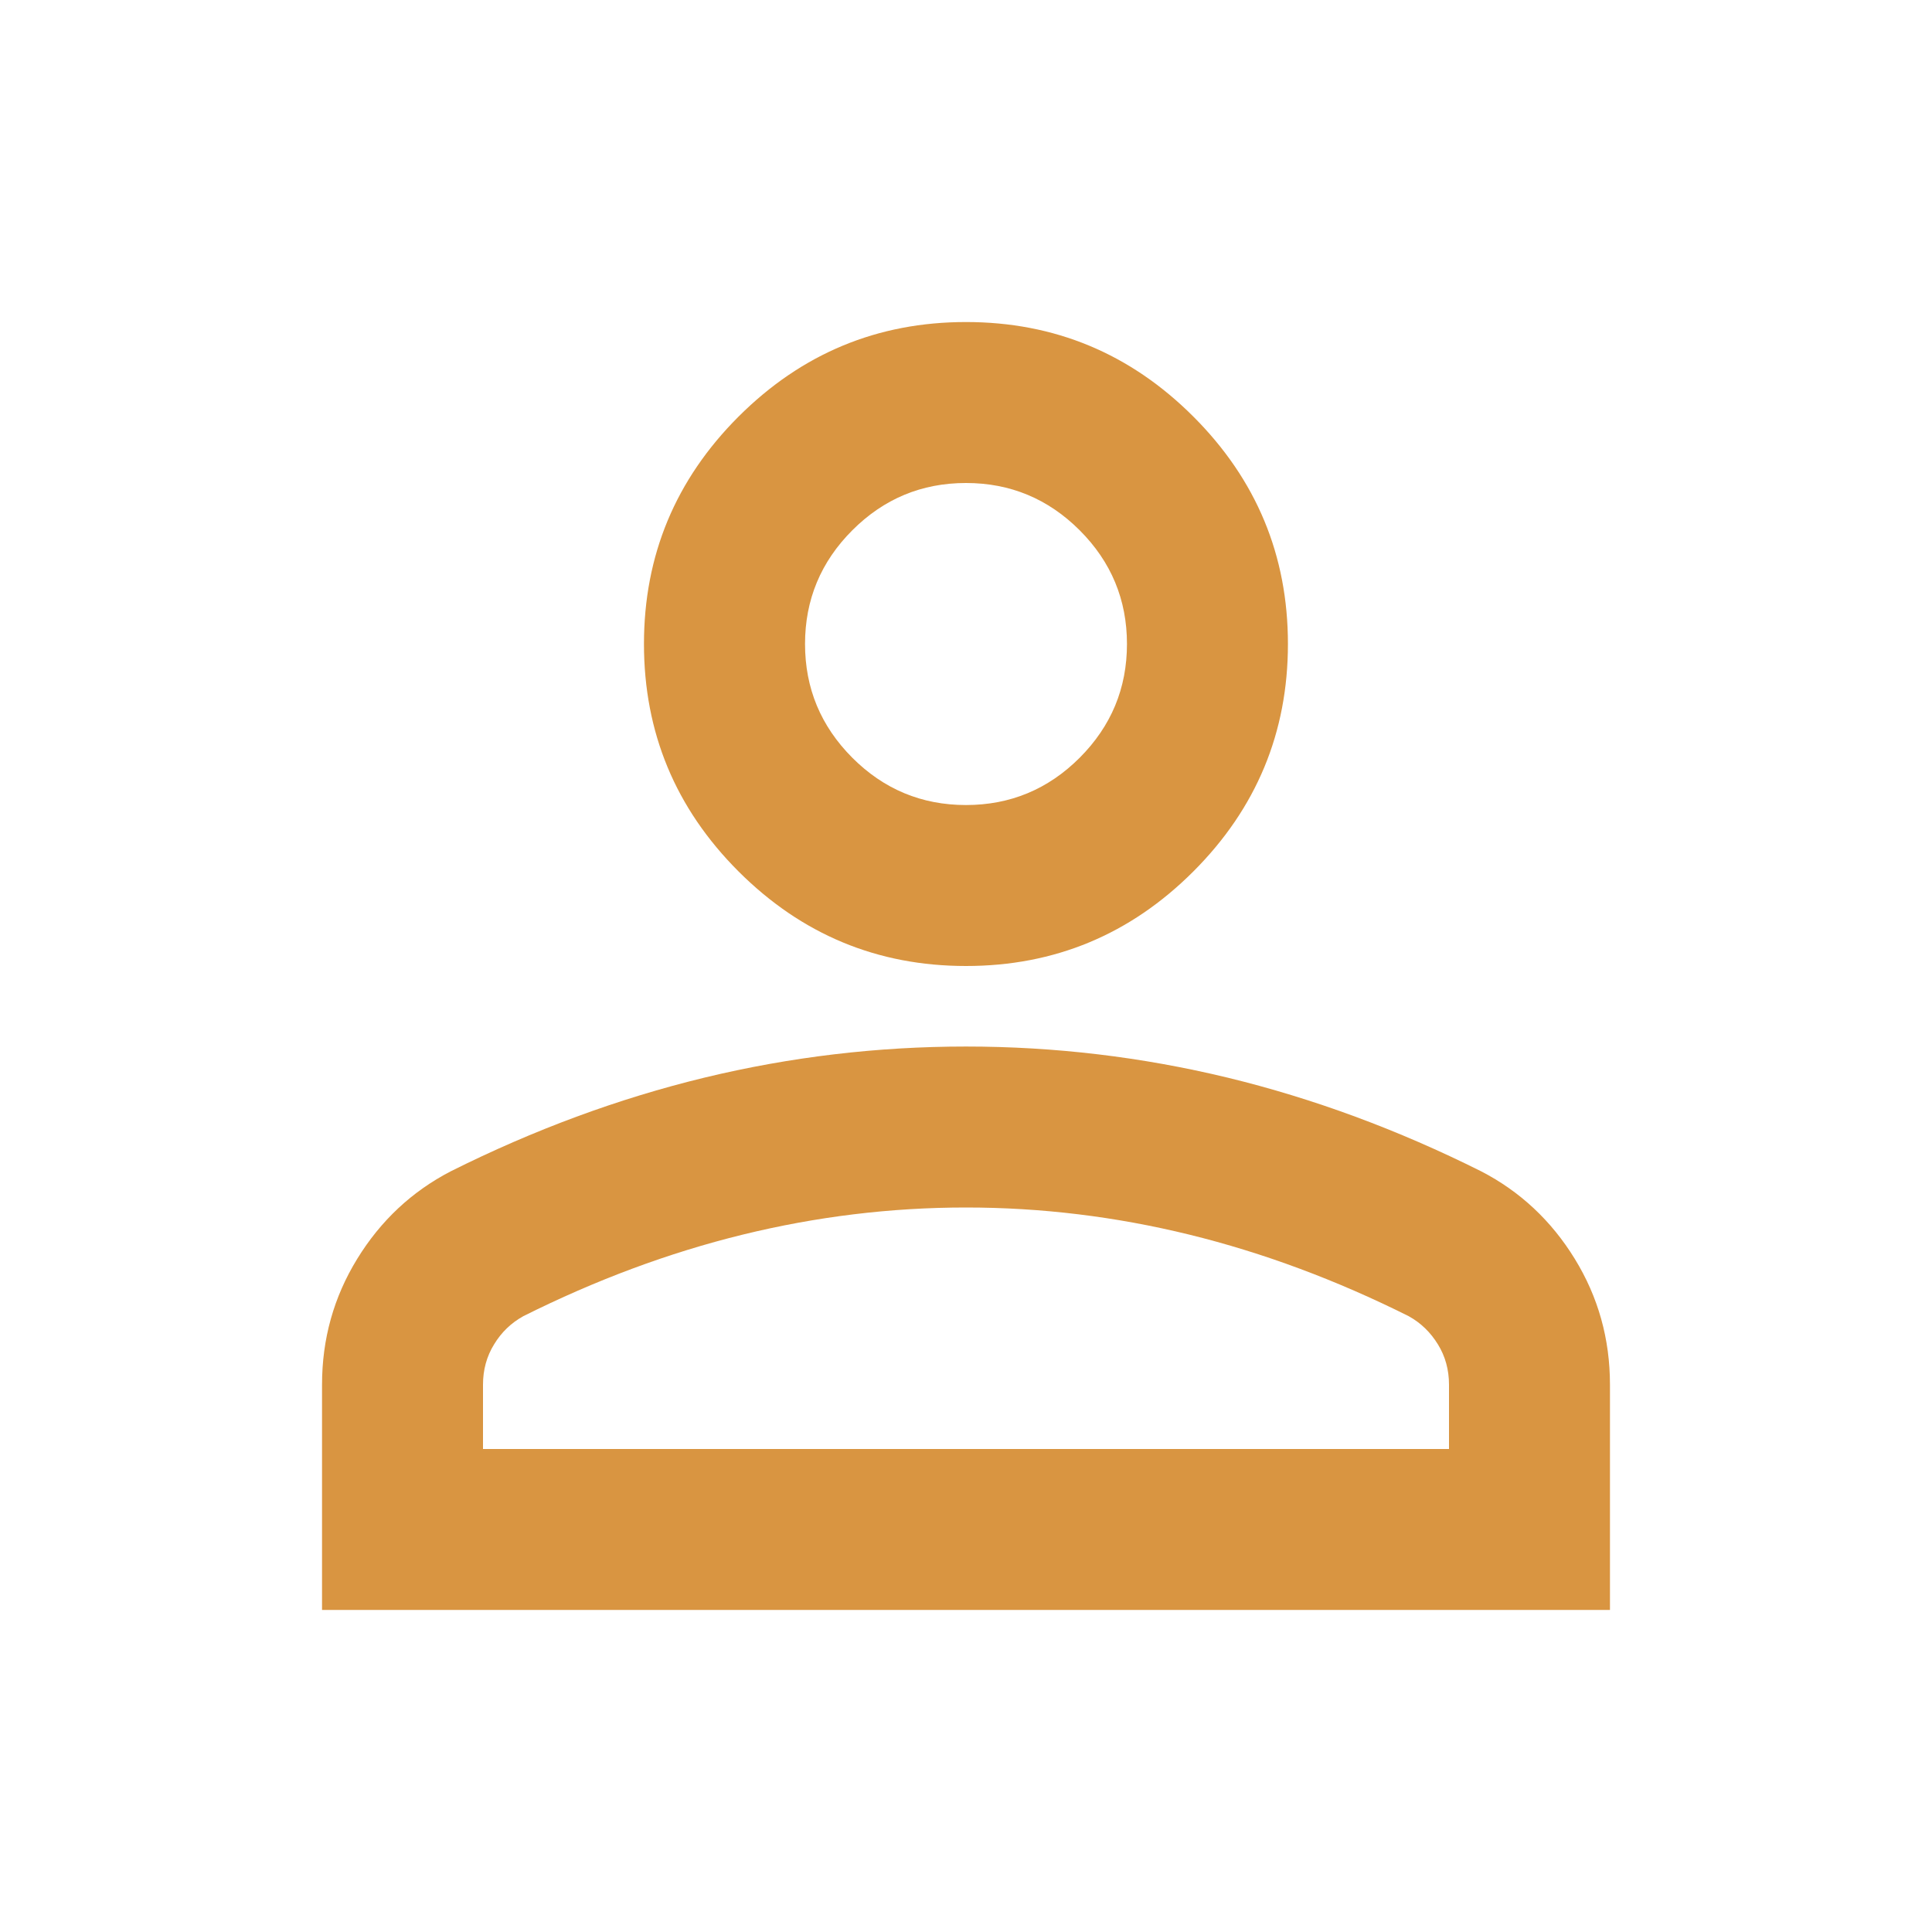 <svg width="19" height="19" viewBox="0 0 19 19" fill="none" xmlns="http://www.w3.org/2000/svg">
<path d="M9.5 9.5C8.629 9.5 7.884 9.19 7.263 8.57C6.643 7.95 6.333 7.204 6.333 6.333C6.333 5.462 6.643 4.717 7.263 4.097C7.884 3.477 8.629 3.167 9.5 3.167C10.371 3.167 11.116 3.477 11.736 4.097C12.356 4.717 12.666 5.462 12.666 6.333C12.666 7.204 12.356 7.95 11.736 8.57C11.116 9.19 10.371 9.5 9.5 9.5ZM3.167 15.833V13.617C3.167 13.168 3.282 12.756 3.513 12.38C3.744 12.004 4.051 11.717 4.433 11.519C5.251 11.11 6.082 10.803 6.927 10.598C7.771 10.394 8.629 10.292 9.5 10.292C10.371 10.292 11.228 10.394 12.073 10.598C12.917 10.803 13.748 11.11 14.566 11.519C14.949 11.717 15.256 12.004 15.487 12.38C15.718 12.756 15.833 13.168 15.833 13.617V15.833H3.167ZM4.75 14.25H14.25V13.617C14.25 13.472 14.214 13.339 14.141 13.221C14.068 13.102 13.973 13.01 13.854 12.944C13.142 12.588 12.422 12.32 11.697 12.142C10.971 11.964 10.239 11.875 9.5 11.875C8.761 11.875 8.029 11.964 7.303 12.142C6.577 12.32 5.858 12.588 5.146 12.944C5.027 13.01 4.931 13.102 4.859 13.221C4.786 13.339 4.75 13.472 4.75 13.617V14.25ZM9.5 7.917C9.935 7.917 10.308 7.762 10.618 7.452C10.928 7.141 11.083 6.769 11.083 6.333C11.083 5.898 10.928 5.525 10.618 5.215C10.308 4.905 9.935 4.75 9.5 4.75C9.064 4.75 8.692 4.905 8.382 5.215C8.072 5.525 7.917 5.898 7.917 6.333C7.917 6.769 8.072 7.141 8.382 7.452C8.692 7.762 9.064 7.917 9.5 7.917Z" fill="#D99541"/>
</svg>
